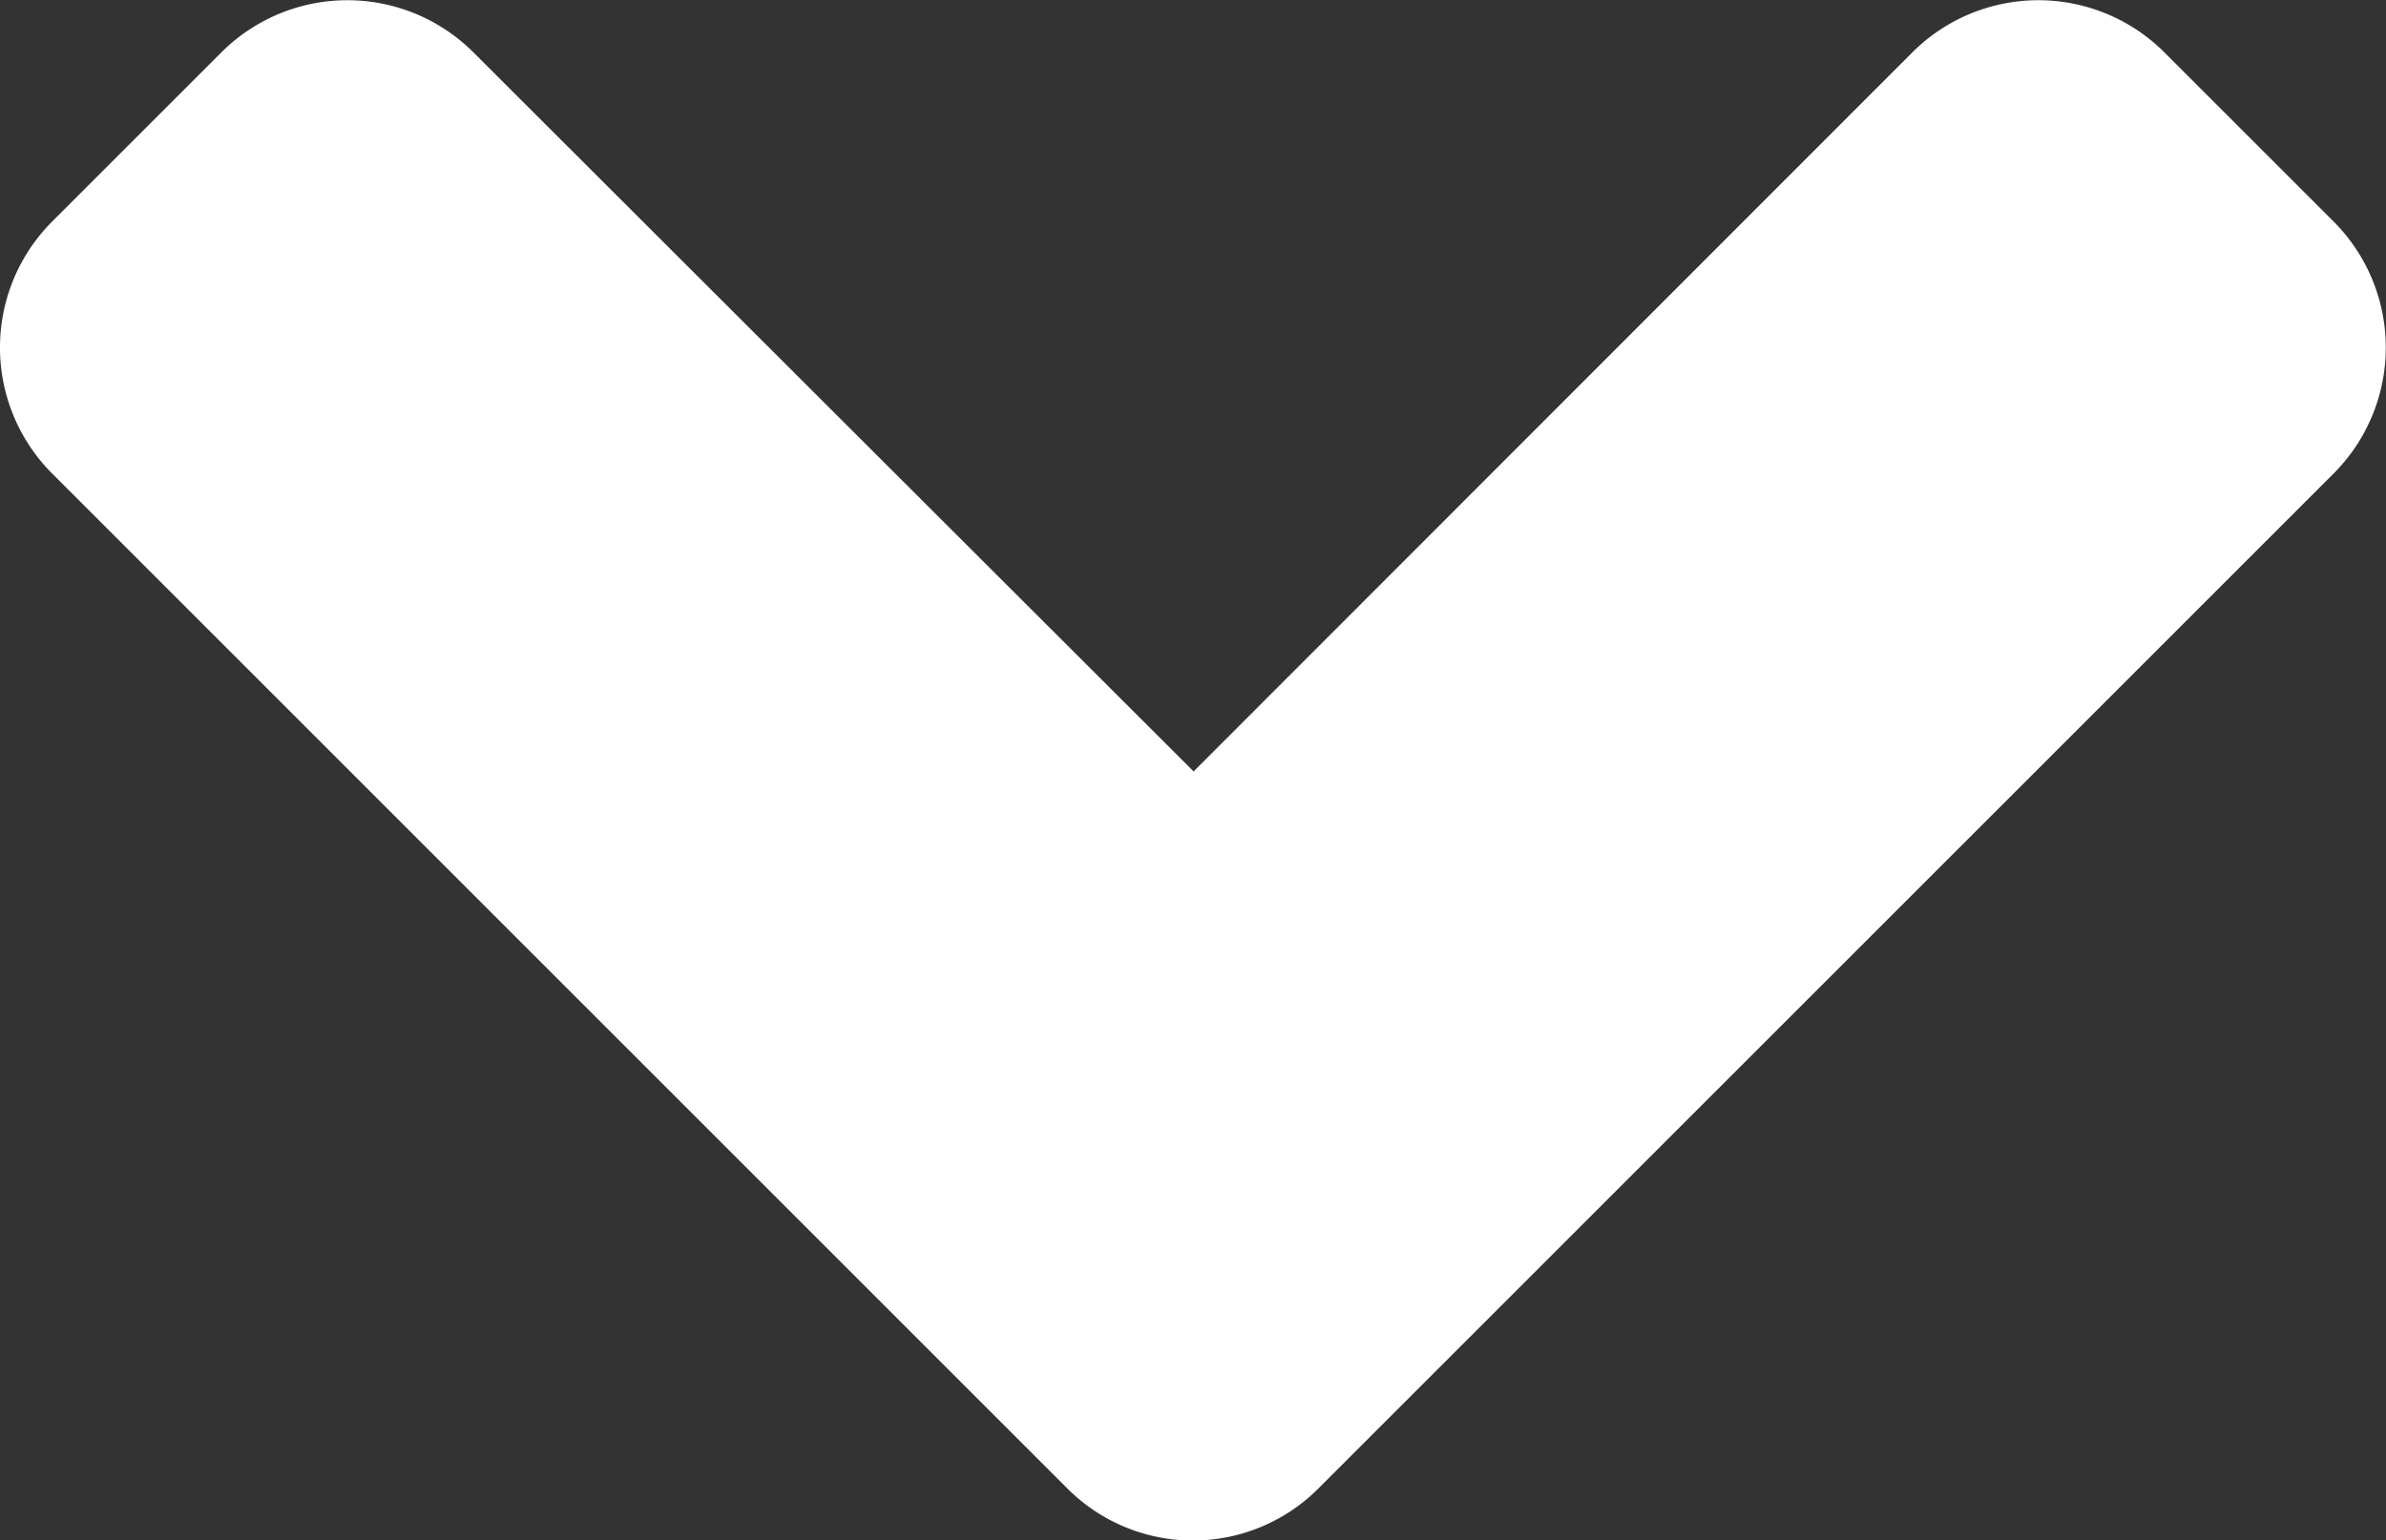 <svg xmlns="http://www.w3.org/2000/svg" width="9.997" height="6.456" viewBox="0 0 9.997 6.456"><rect x="0" y="0" width="9.997" height="6.456" fill="#333333" stroke="none"/><path d="M-.531-2.991a.743.743,0,0,0,1.056,0l4.25-4.25a.747.747,0,0,0,0-1.059l-.706-.706a.747.747,0,0,0-1.059,0L0-5.994-3.016-9.006a.747.747,0,0,0-1.059,0l-.706.706a.747.747,0,0,0,0,1.059Z" transform="translate(5.001 9.227)" fill="#fff"/></svg>
